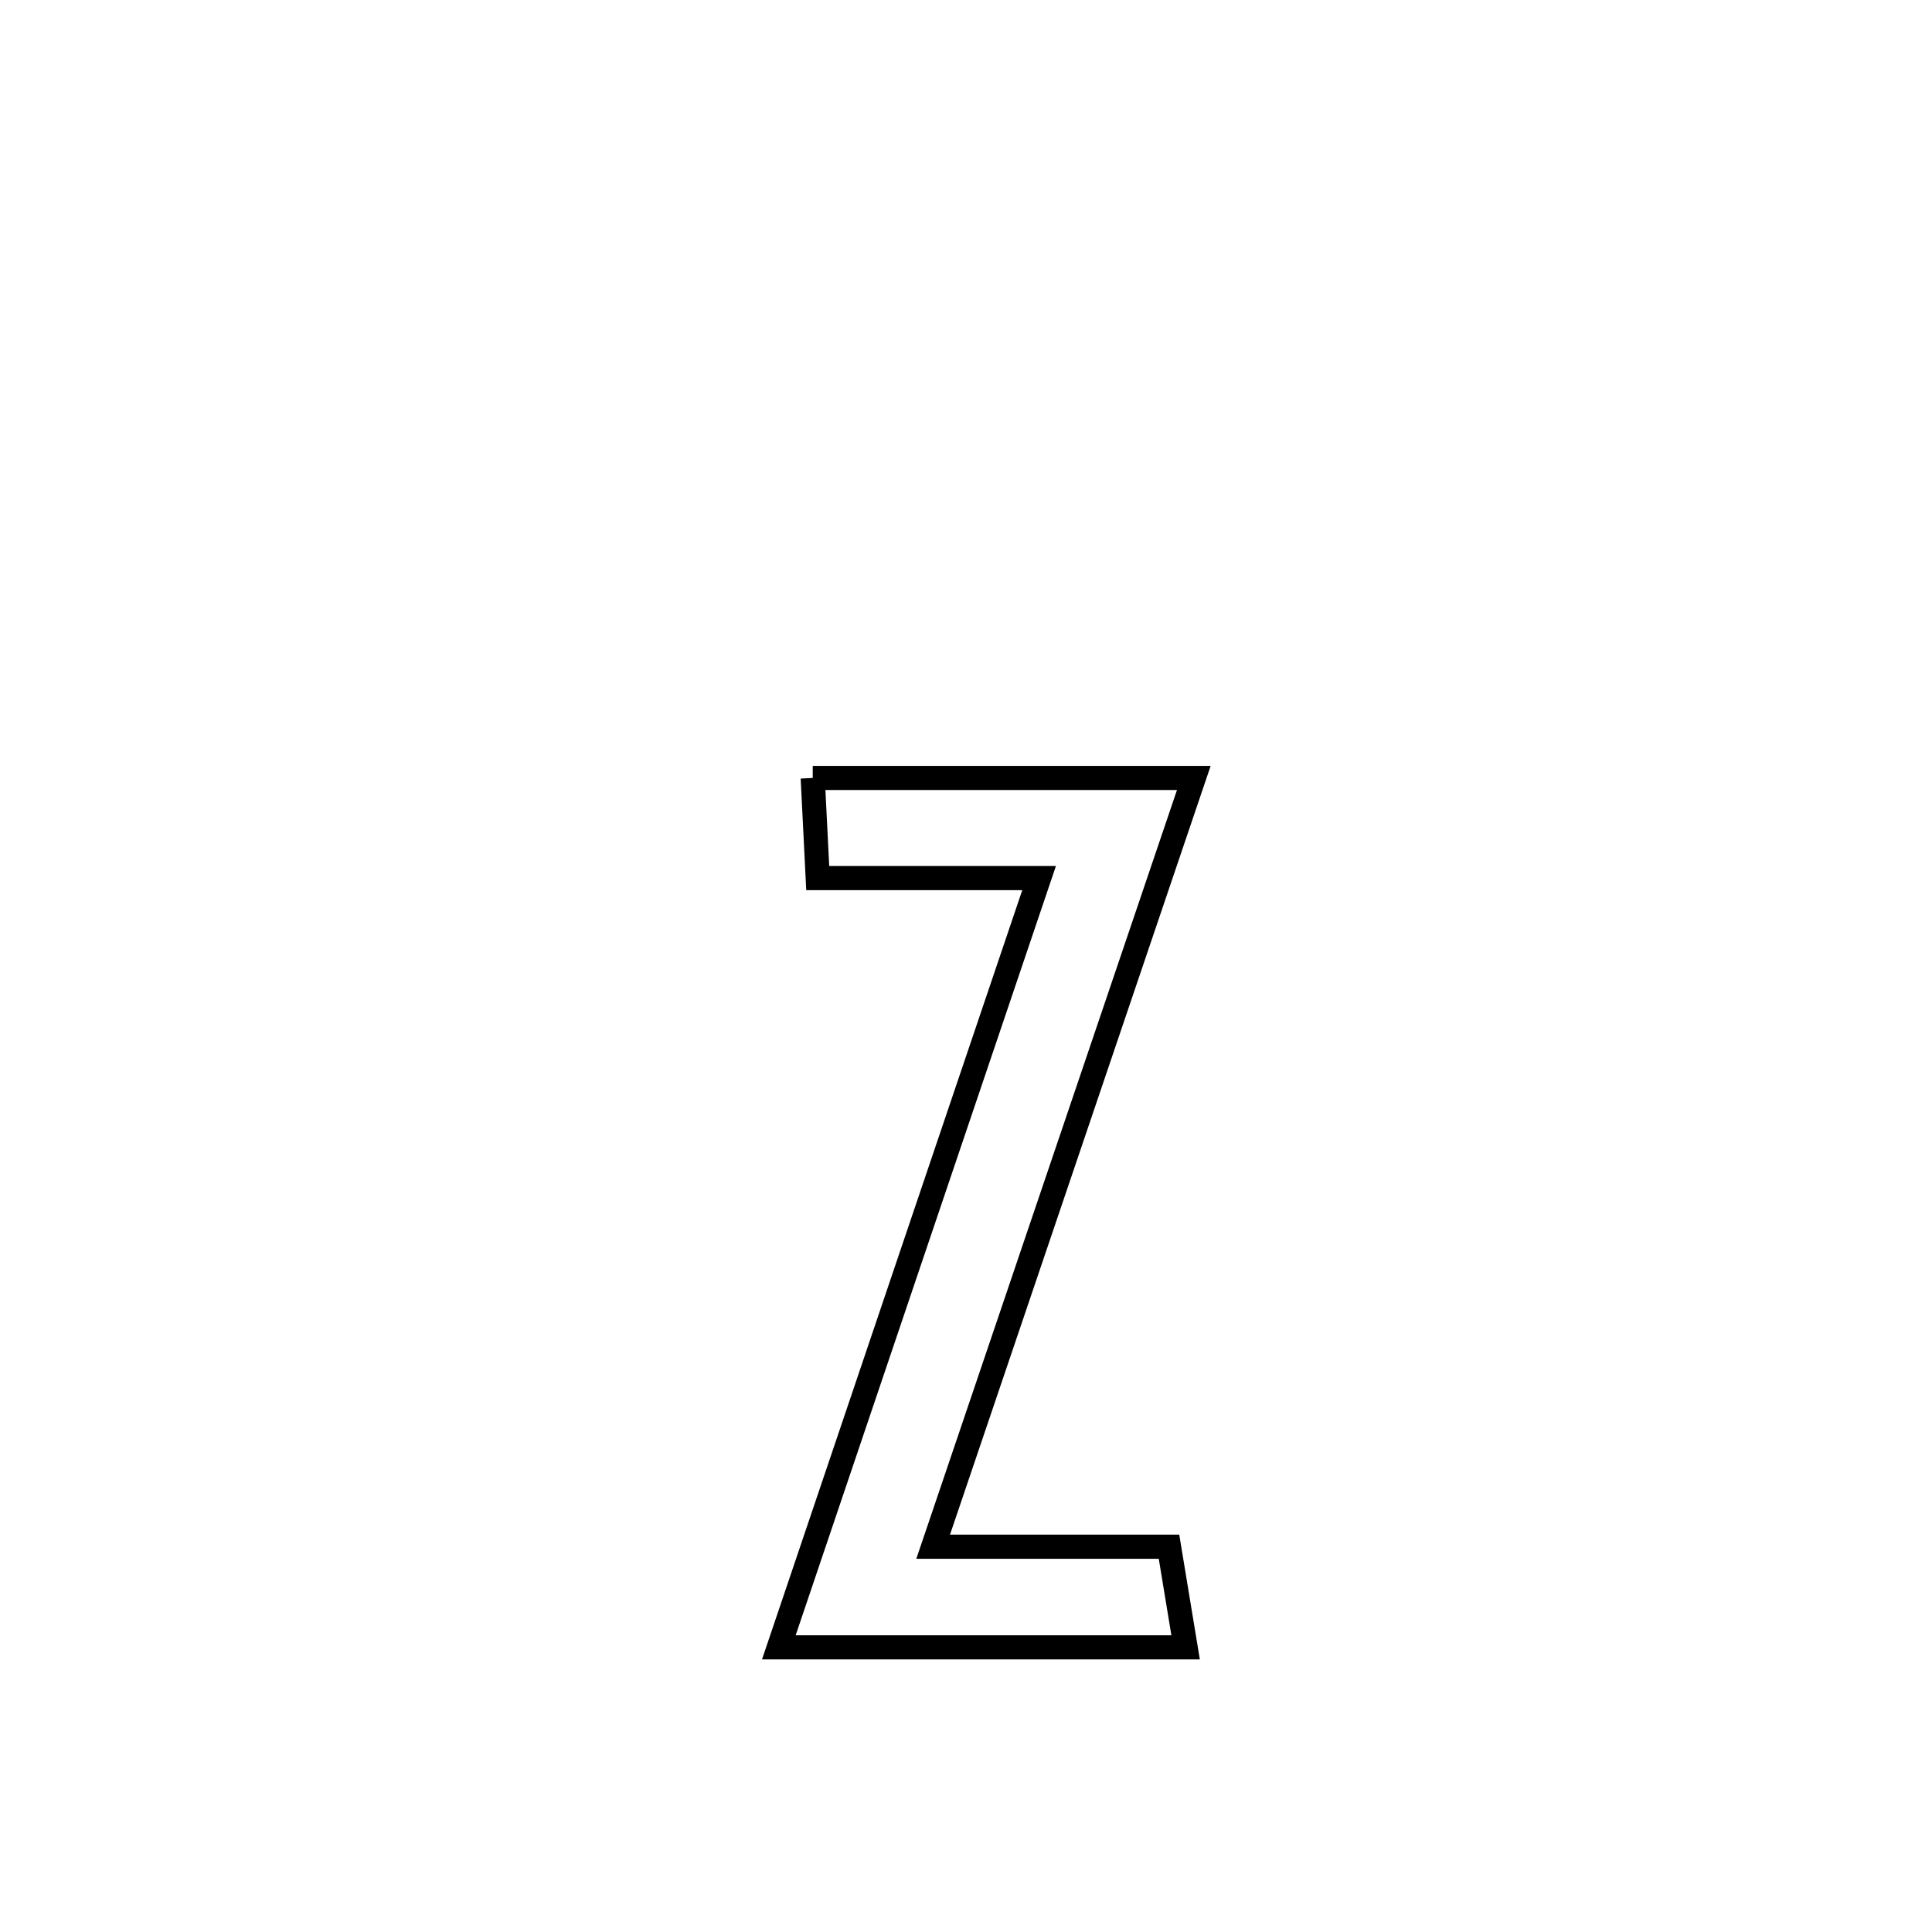 <svg xmlns="http://www.w3.org/2000/svg" viewBox="0.0 0.0 24.0 24.0" height="200px" width="200px"><path fill="none" stroke="black" stroke-width=".3" stroke-opacity="1.0"  filling="0" d="M10.096 9.664 L10.096 9.664 C11.674 9.664 13.252 9.664 14.83 9.664 L14.83 9.664 C14.291 11.256 13.751 12.848 13.211 14.439 C12.672 16.031 12.132 17.623 11.592 19.214 L11.592 19.214 C12.569 19.214 13.545 19.214 14.522 19.214 L14.522 19.214 C14.591 19.631 14.659 20.048 14.728 20.464 L14.728 20.464 C13.044 20.464 11.359 20.464 9.675 20.464 L9.675 20.464 C10.214 18.871 10.752 17.279 11.291 15.686 C11.83 14.093 12.369 12.501 12.908 10.908 L12.908 10.908 C12.846 10.908 10.255 10.908 10.158 10.908 L10.158 10.908 C10.137 10.493 10.117 10.079 10.096 9.664 L10.096 9.664"></path></svg>